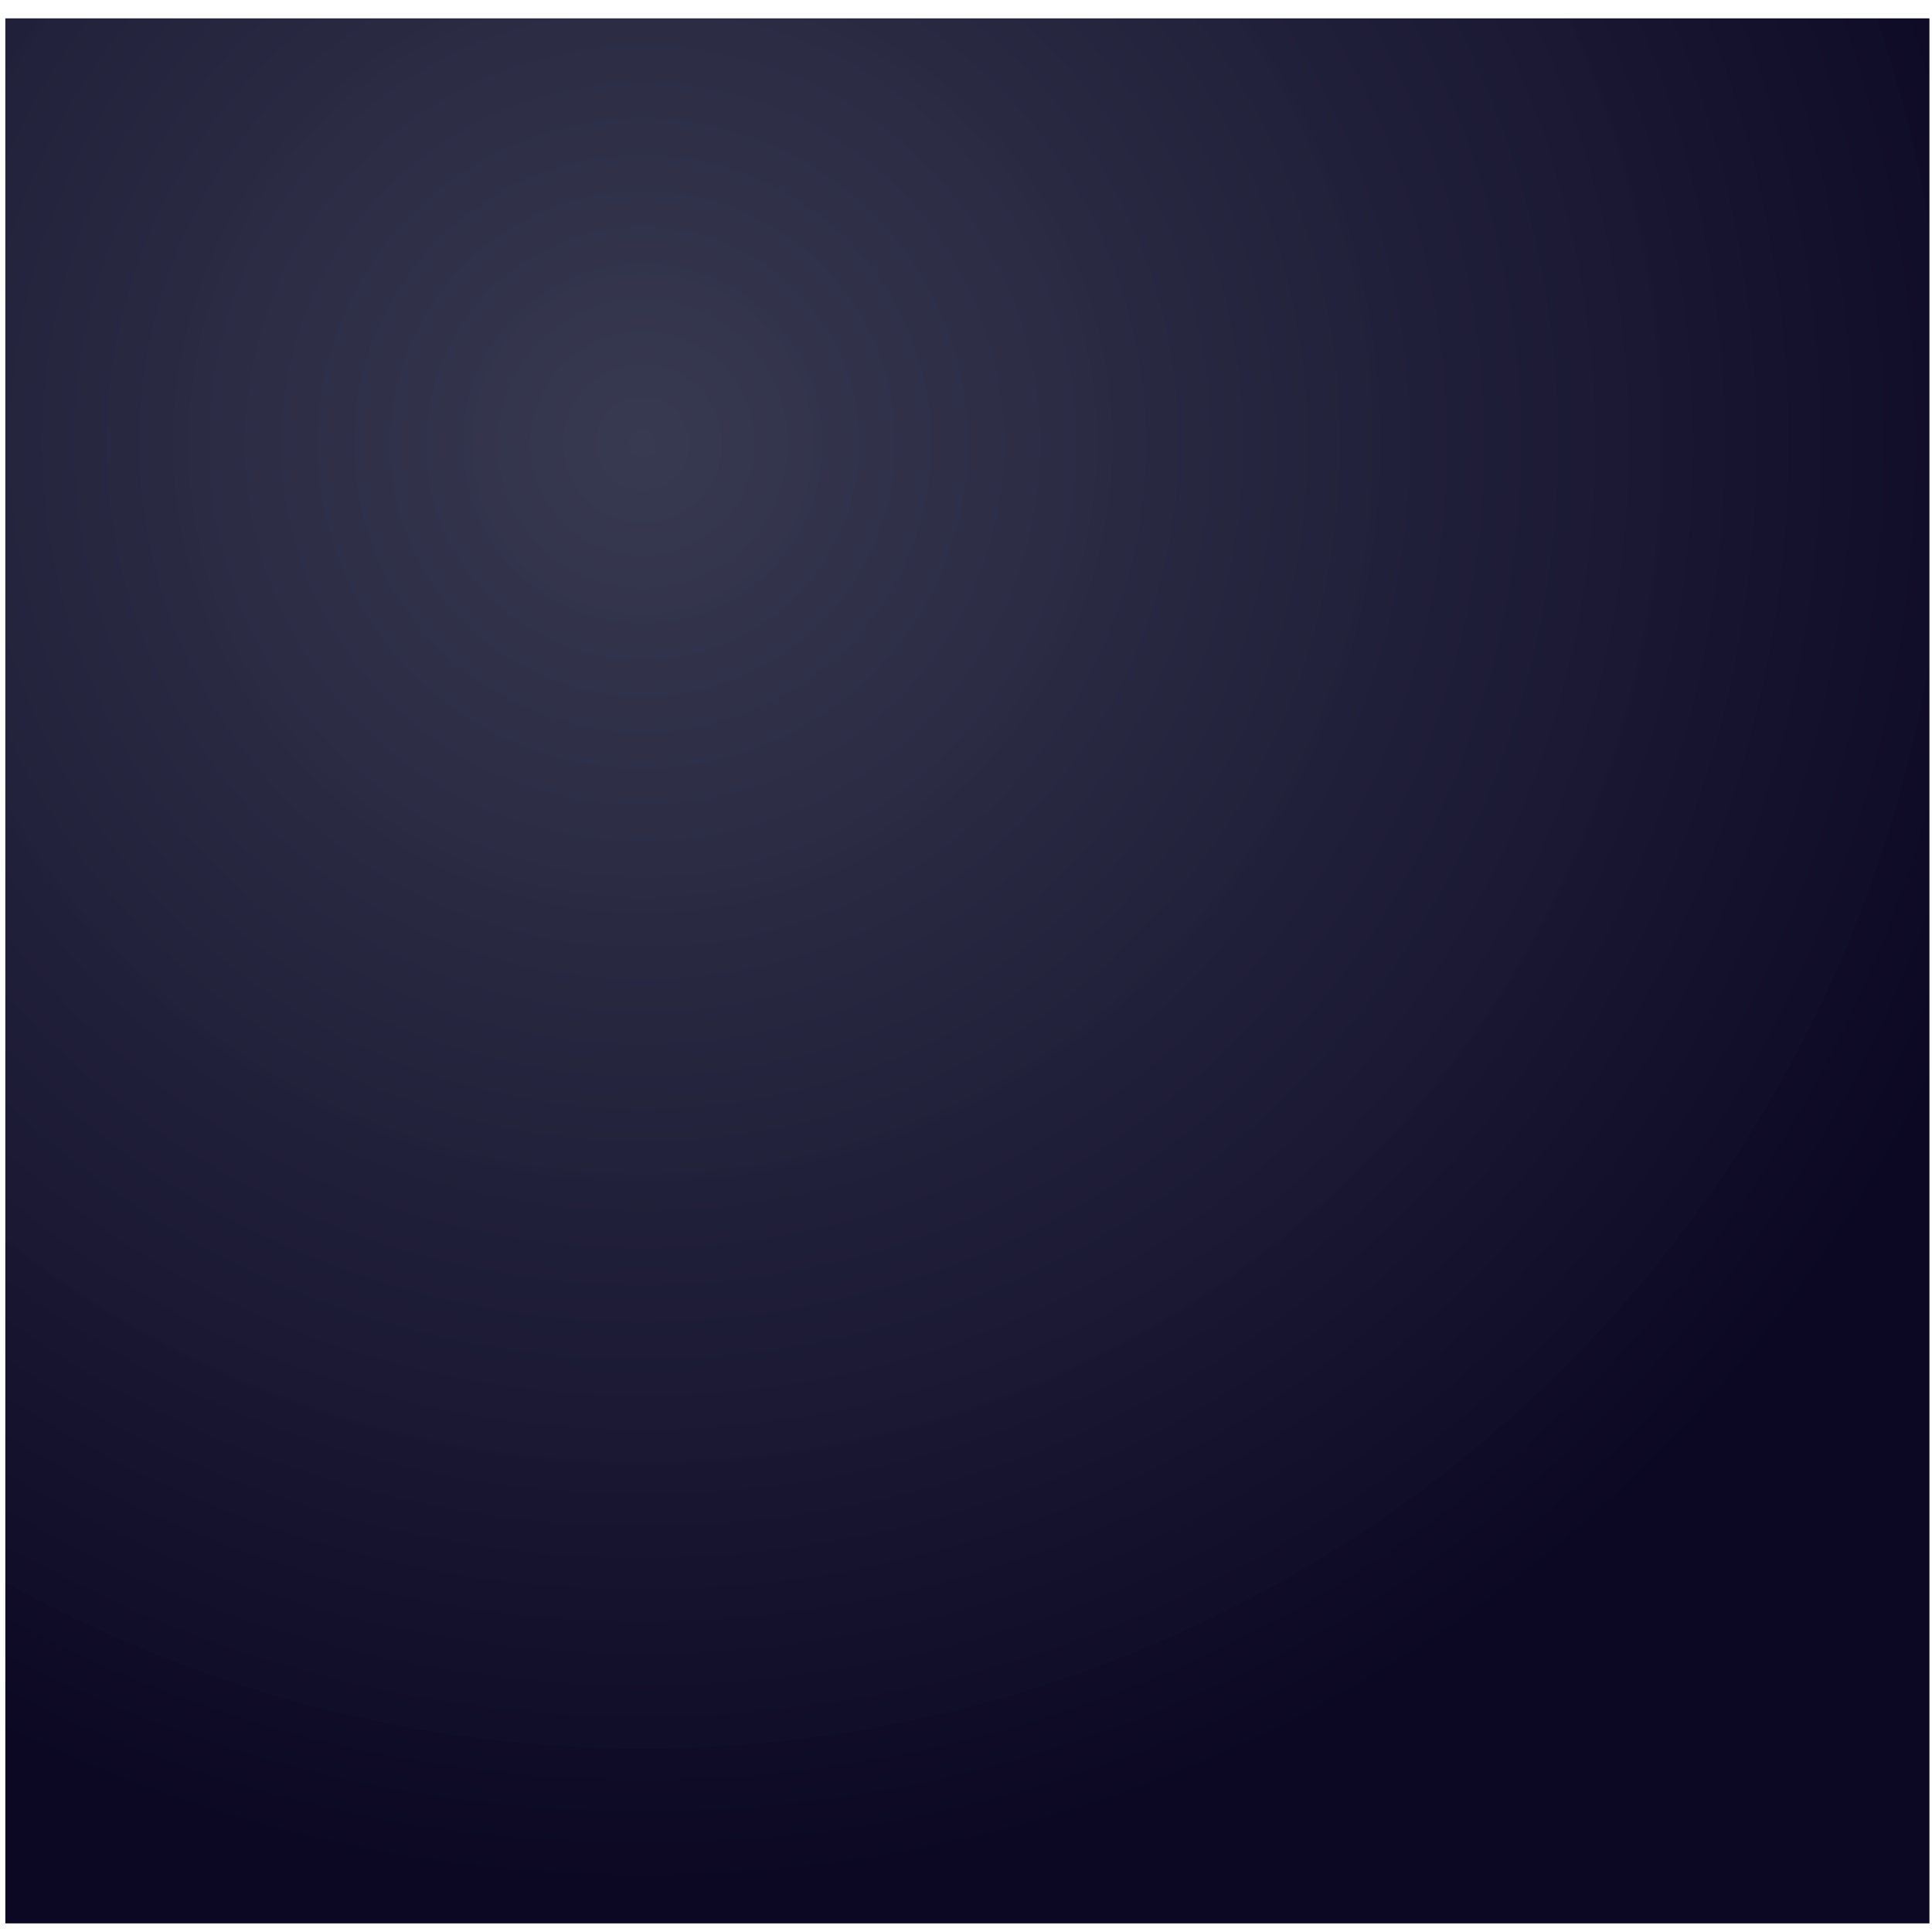<svg width="82" height="82" viewBox="0 0 82 82" fill="none" xmlns="http://www.w3.org/2000/svg">
<path d="M0.226 0.779H81.891V81.634H0.226V0.779Z" fill="url('#paint0_radial_179_231')"></path>
<defs>
<radialGradient id="paint0_radial_179_231" cx="0" cy="0" r="1" gradientUnits="userSpaceOnUse" gradientTransform="translate(27.131 18.919) scale(62.056 61.157)">
<stop stop-color="#34364E" stop-opacity="0.98"></stop>
<stop offset="1" stop-color="#0C0824"></stop>
</radialGradient>
</defs>
</svg>
